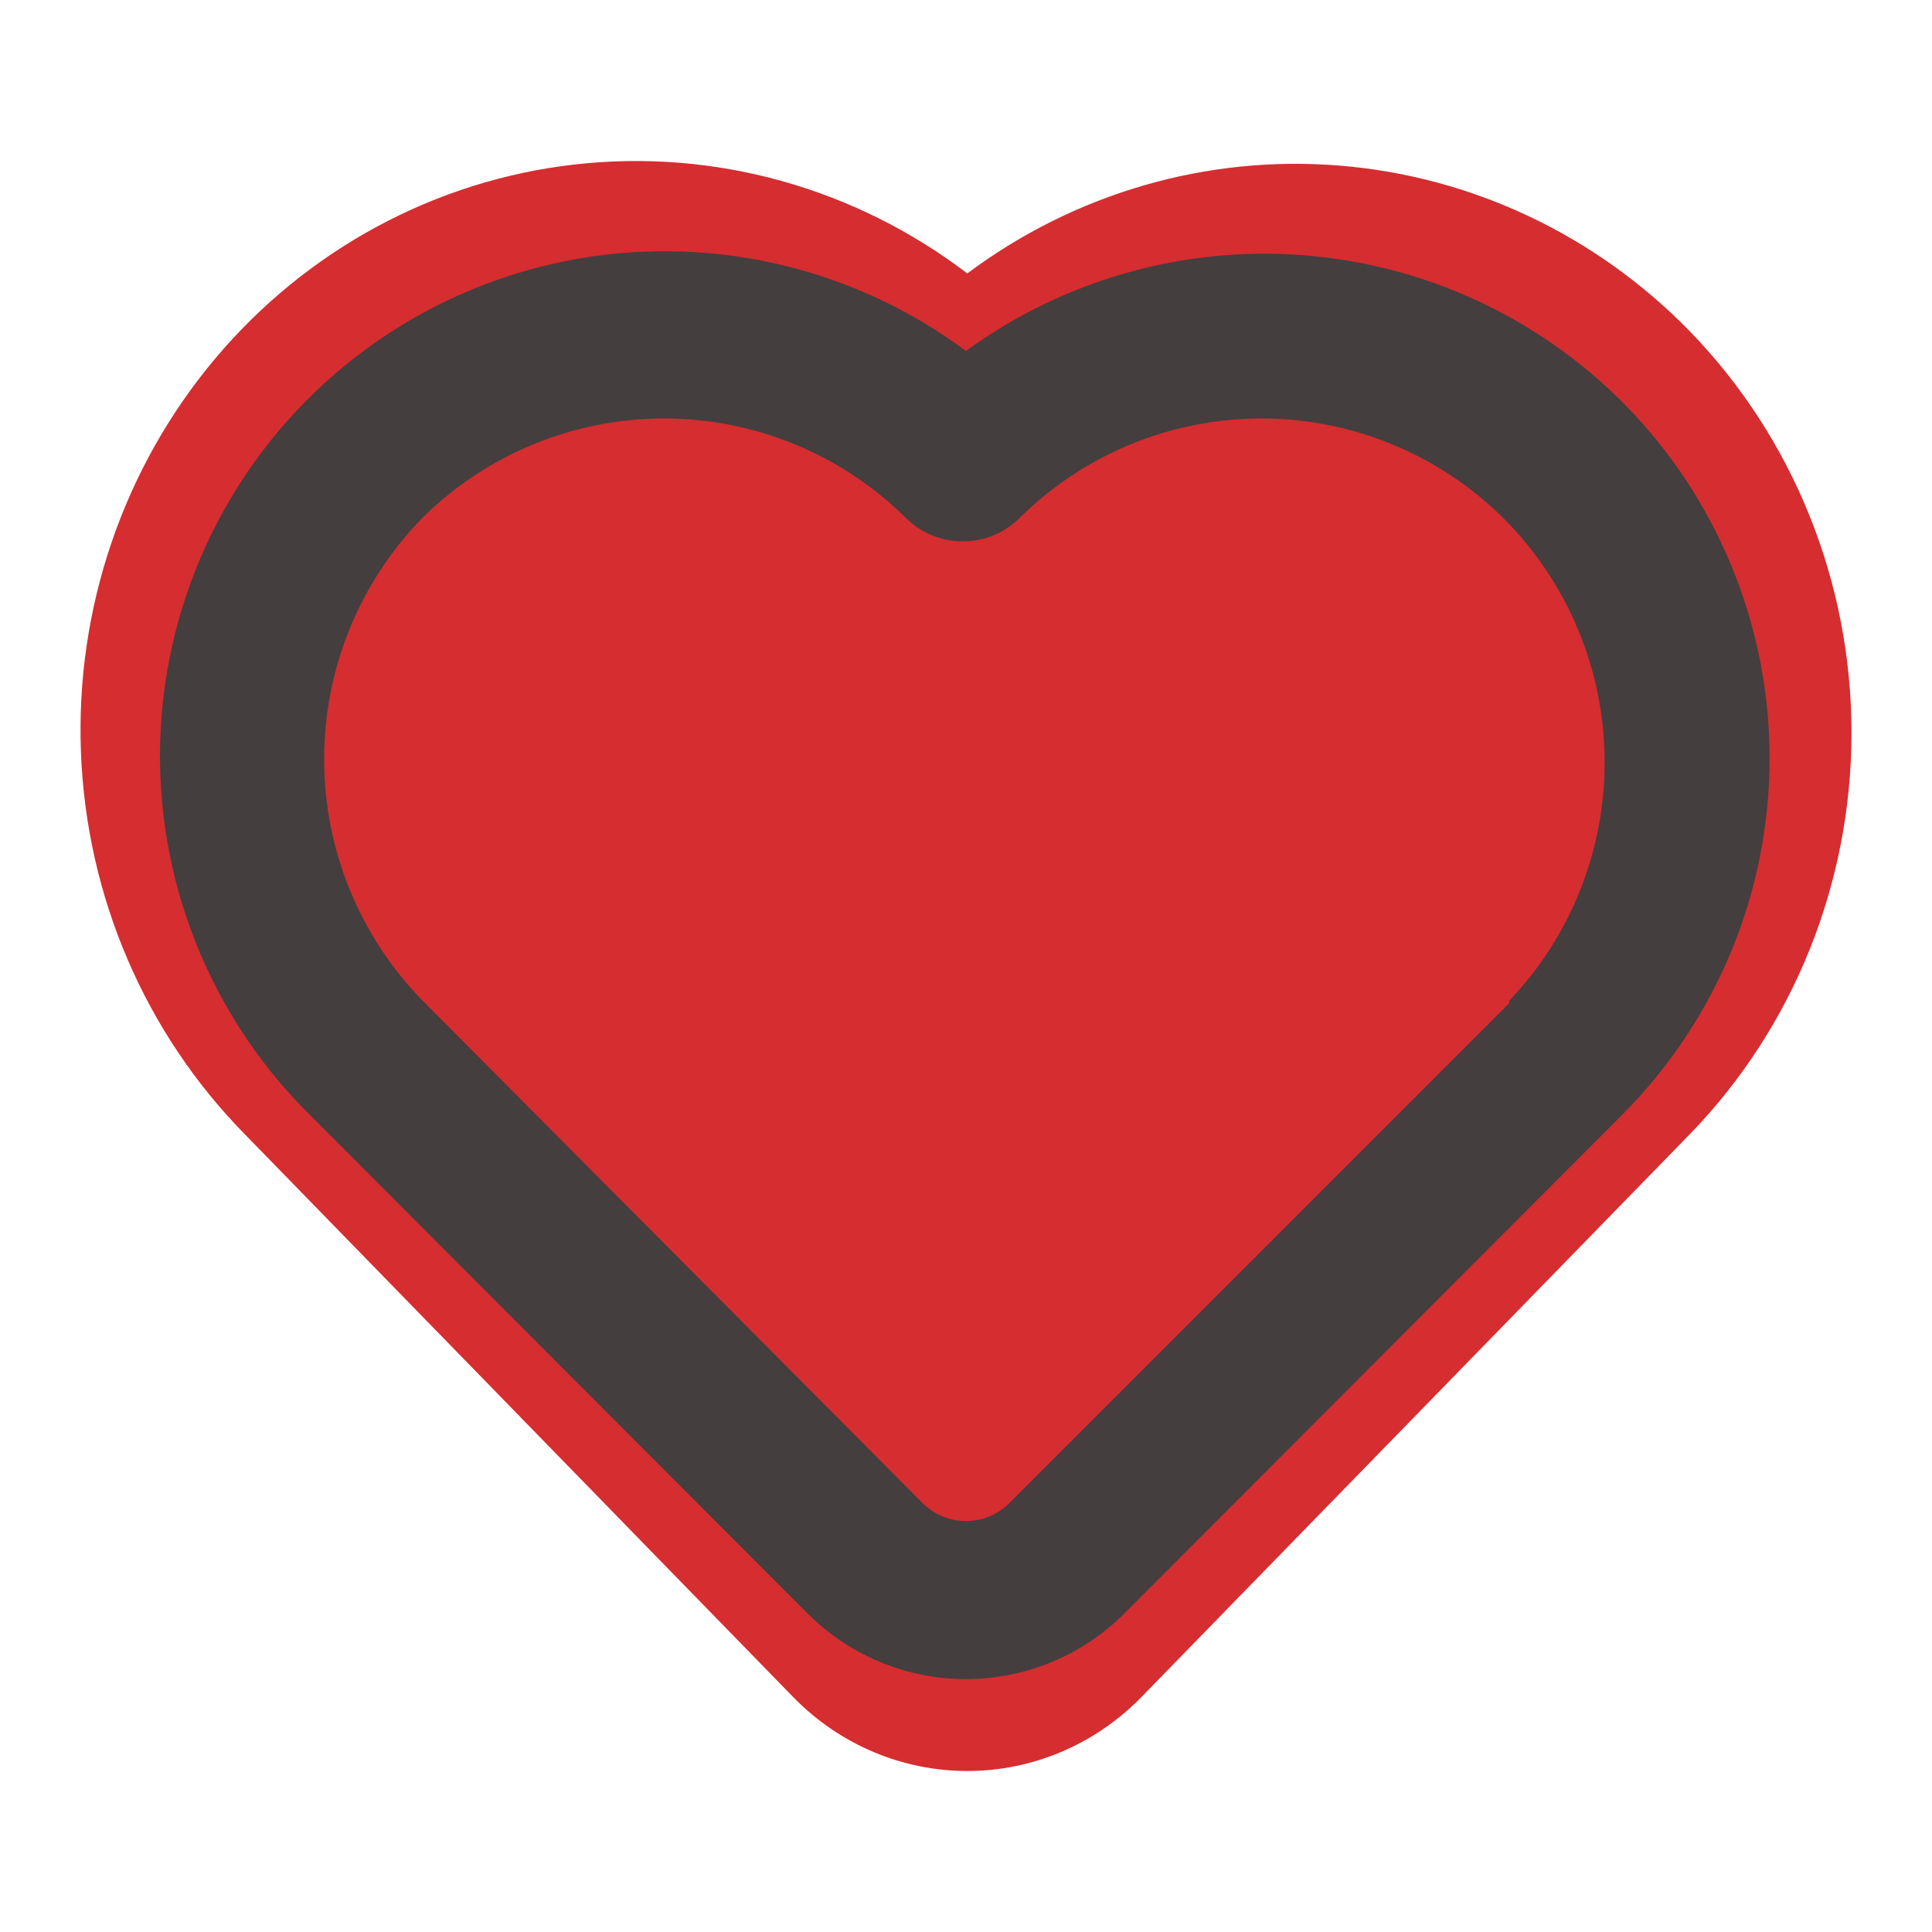 <svg width="30" height="30" viewBox="0 0 30 30" fill="none" xmlns="http://www.w3.org/2000/svg">
<path d="M20.794 2.571C22.852 2.736 24.785 3.65 26.243 5.148C27.849 6.804 28.75 9.044 28.75 11.378C28.75 13.713 27.849 15.952 26.243 17.608L17.702 26.374C16.987 27.096 16.023 27.5 15.02 27.5C14.017 27.5 13.053 27.096 12.338 26.374L3.797 17.608C2.25 16.033 1.342 13.916 1.257 11.682C1.171 9.449 1.915 7.266 3.338 5.572C4.76 3.878 6.757 2.8 8.924 2.554C11.092 2.308 13.27 2.913 15.02 4.246C16.688 3 18.736 2.405 20.794 2.571Z" fill="#D62D30"/>
<path d="M25.199 6.25C23.874 4.922 22.118 4.111 20.247 3.964C18.377 3.817 16.515 4.345 14.999 5.45C13.409 4.267 11.429 3.731 9.459 3.949C7.489 4.167 5.675 5.124 4.382 6.626C3.089 8.128 2.413 10.065 2.49 12.045C2.568 14.026 3.393 15.903 4.799 17.3L12.562 25.075C13.212 25.715 14.087 26.073 14.999 26.073C15.911 26.073 16.787 25.715 17.437 25.075L25.199 17.3C26.659 15.832 27.478 13.845 27.478 11.775C27.478 9.705 26.659 7.719 25.199 6.25ZM23.437 15.575L15.674 23.338C15.586 23.427 15.481 23.498 15.365 23.546C15.249 23.594 15.125 23.619 14.999 23.619C14.874 23.619 14.75 23.594 14.634 23.546C14.518 23.498 14.413 23.427 14.324 23.338L6.562 15.538C5.582 14.536 5.033 13.19 5.033 11.788C5.033 10.386 5.582 9.04 6.562 8.038C7.561 7.051 8.908 6.498 10.312 6.498C11.716 6.498 13.063 7.051 14.062 8.038C14.178 8.155 14.316 8.248 14.469 8.311C14.621 8.375 14.784 8.407 14.949 8.407C15.114 8.407 15.278 8.375 15.43 8.311C15.582 8.248 15.721 8.155 15.837 8.038C16.836 7.051 18.183 6.498 19.587 6.498C20.991 6.498 22.338 7.051 23.337 8.038C24.331 9.027 24.898 10.365 24.916 11.767C24.935 13.169 24.404 14.523 23.437 15.538V15.575Z" fill="#443E3E"/>
</svg>
